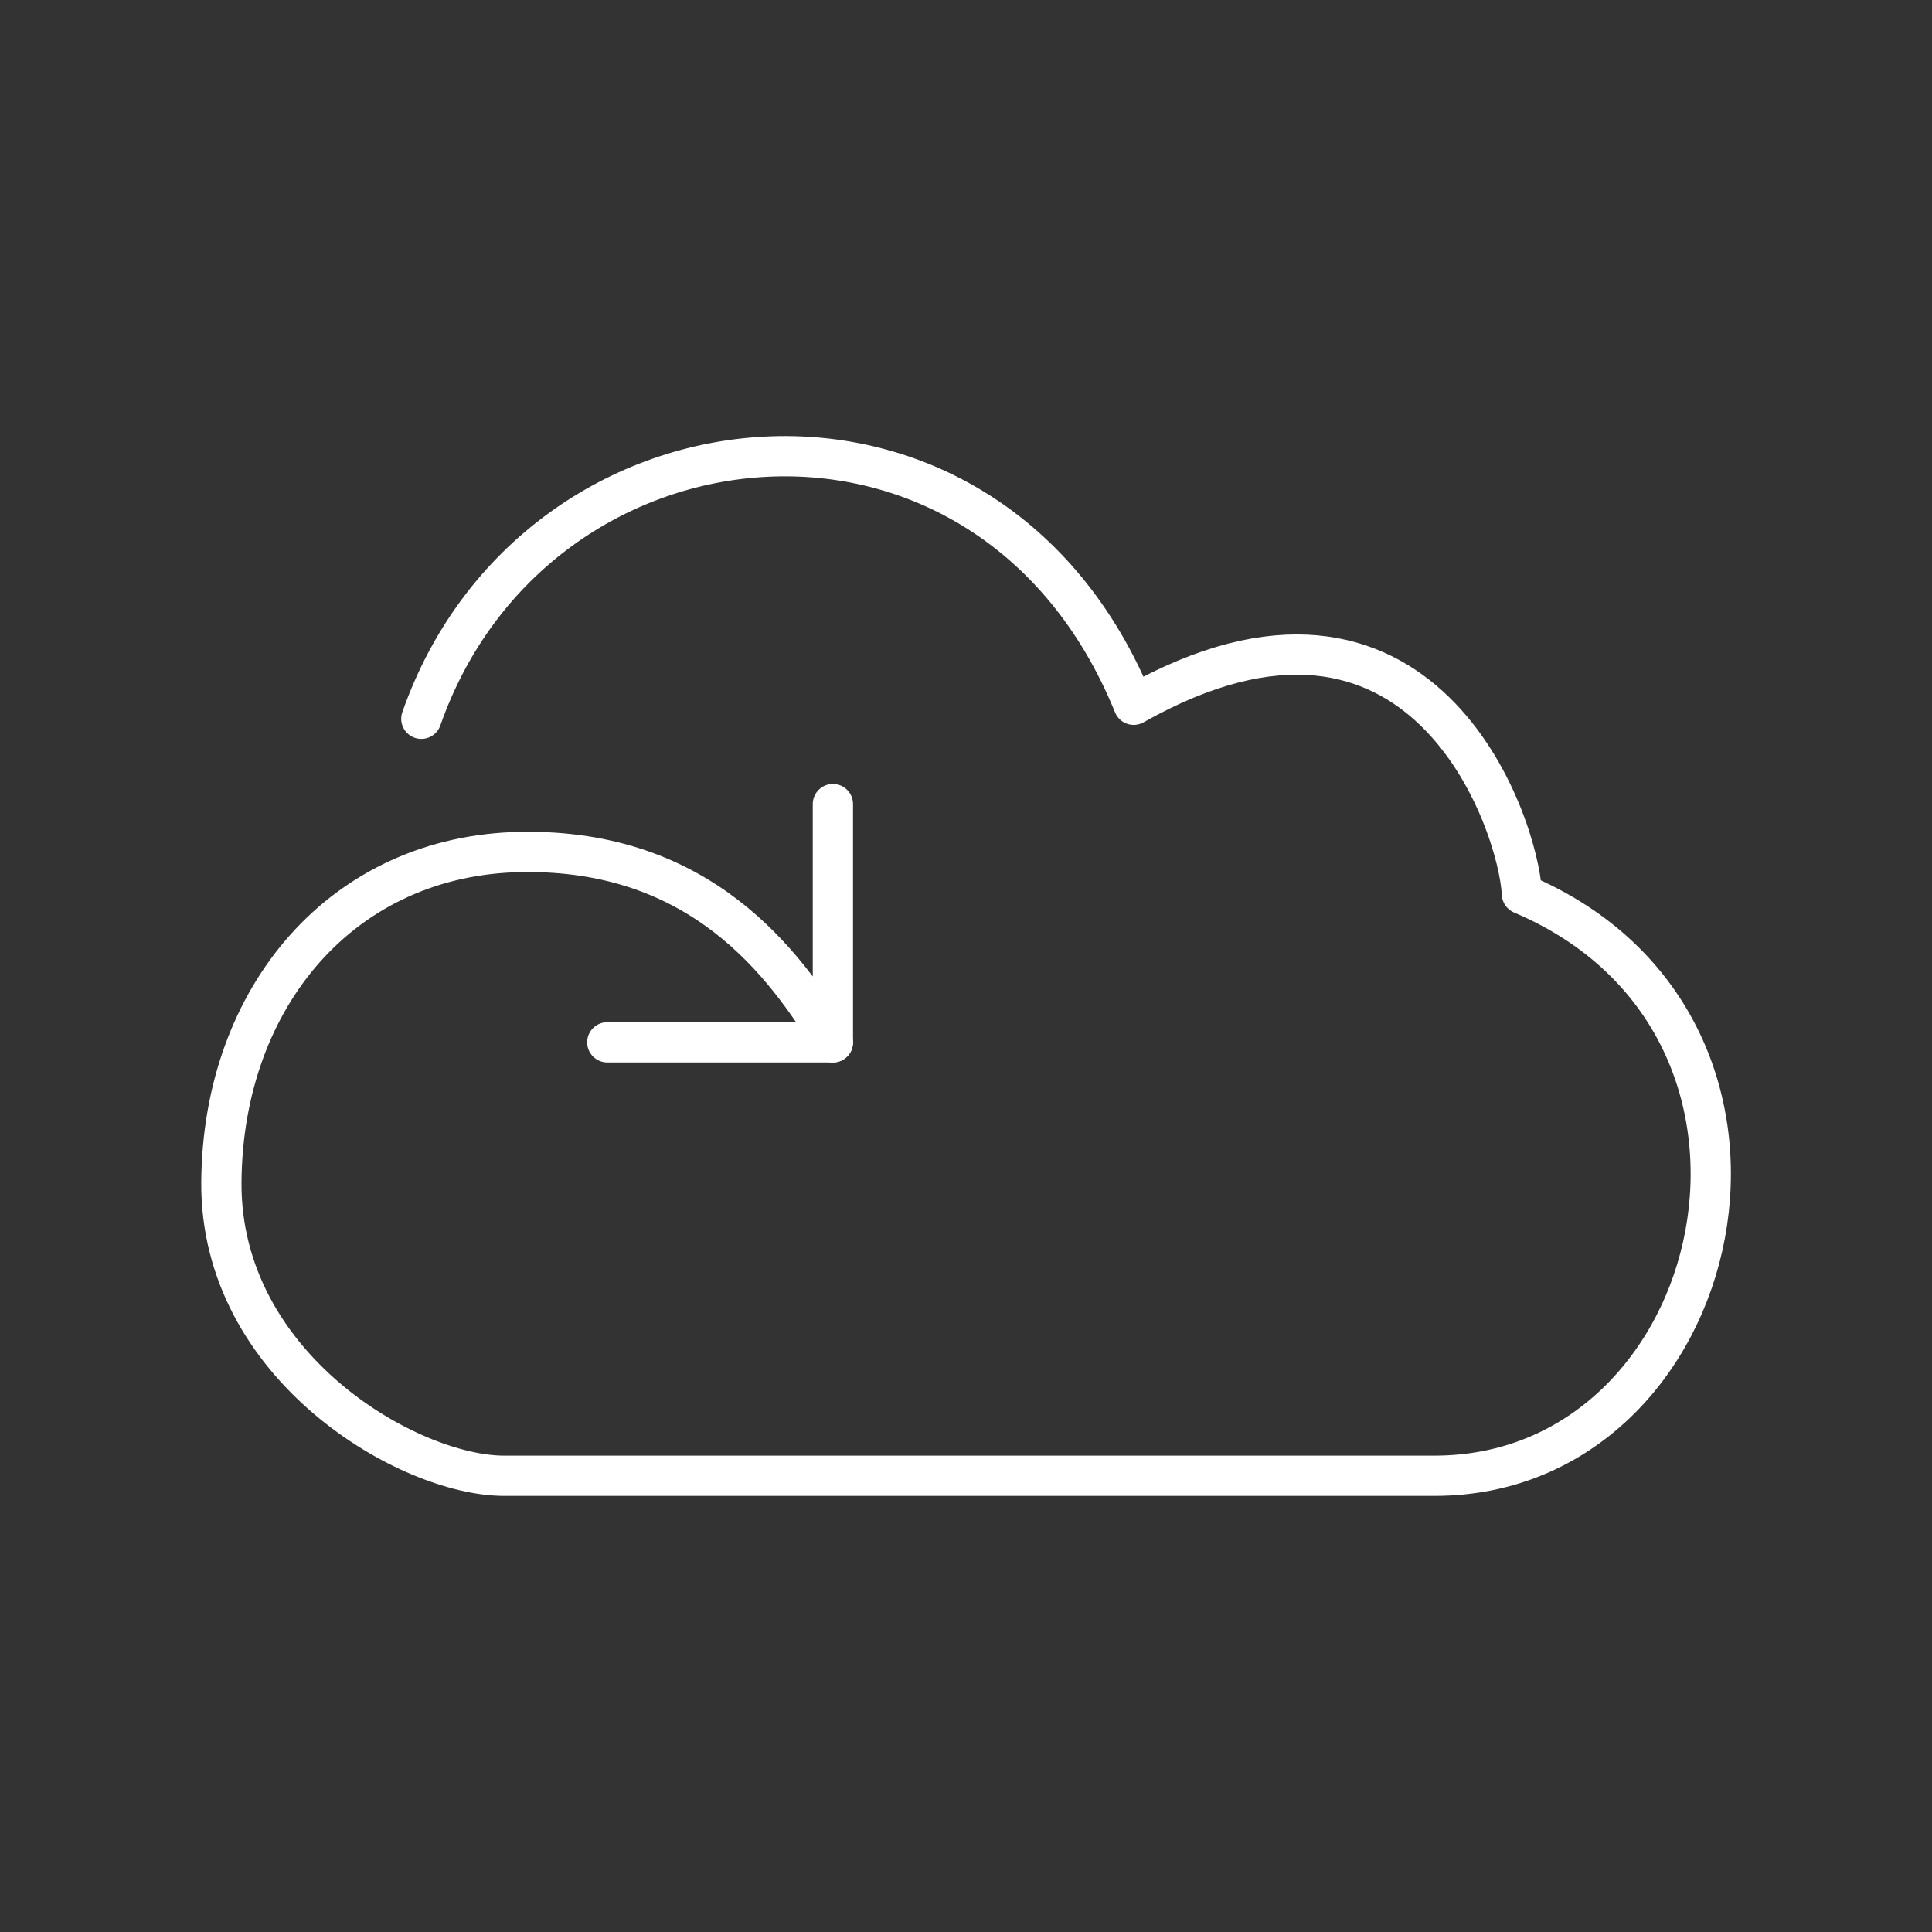 <?xml version="1.0" encoding="UTF-8" standalone="no"?>
<svg
   viewBox="0 0 48 48"
   version="1.1"
   id="svg1"
   xml:space="preserve"
   xmlns="http://www.w3.org/2000/svg"
   xmlns:svg="http://www.w3.org/2000/svg"><rect x="0" y="0" width="48" height="48" fill="#333333" stroke="none"/><defs
     id="defs1"><style
       id="style1">.a{fill:none;stroke:#fff;stroke-linecap:round;stroke-linejoin:round;}</style></defs><path
     style="opacity:1;fill:none;stroke:#ffffff;stroke-width:1;stroke-linecap:round;stroke-linejoin:round;stroke-dashoffset:0.5"
     d="m 10.468,17.858 c 2.83,-8.071 14.108,-9.178 17.698,-0.348 7.187,-4.06 9.56,2.938 9.646,4.701 7.733,3.279 5.13,14.454 -2.172,14.454 H 12.524 c -2.365,0 -7.06,-2.706 -7.024,-7.301 0.035,-4.596 3.014,-8.128 7.459,-8.197 4.445,-0.07 6.522,2.744 7.734,4.73 v -5.92"
     id="path2" /><path
     style="opacity:1;fill:none;stroke:#ffffff;stroke-width:1;stroke-linecap:round;stroke-linejoin:round;stroke-dashoffset:0.5"
     d="M 20.693,25.896 H 15.088"
     id="path3" /></svg>

